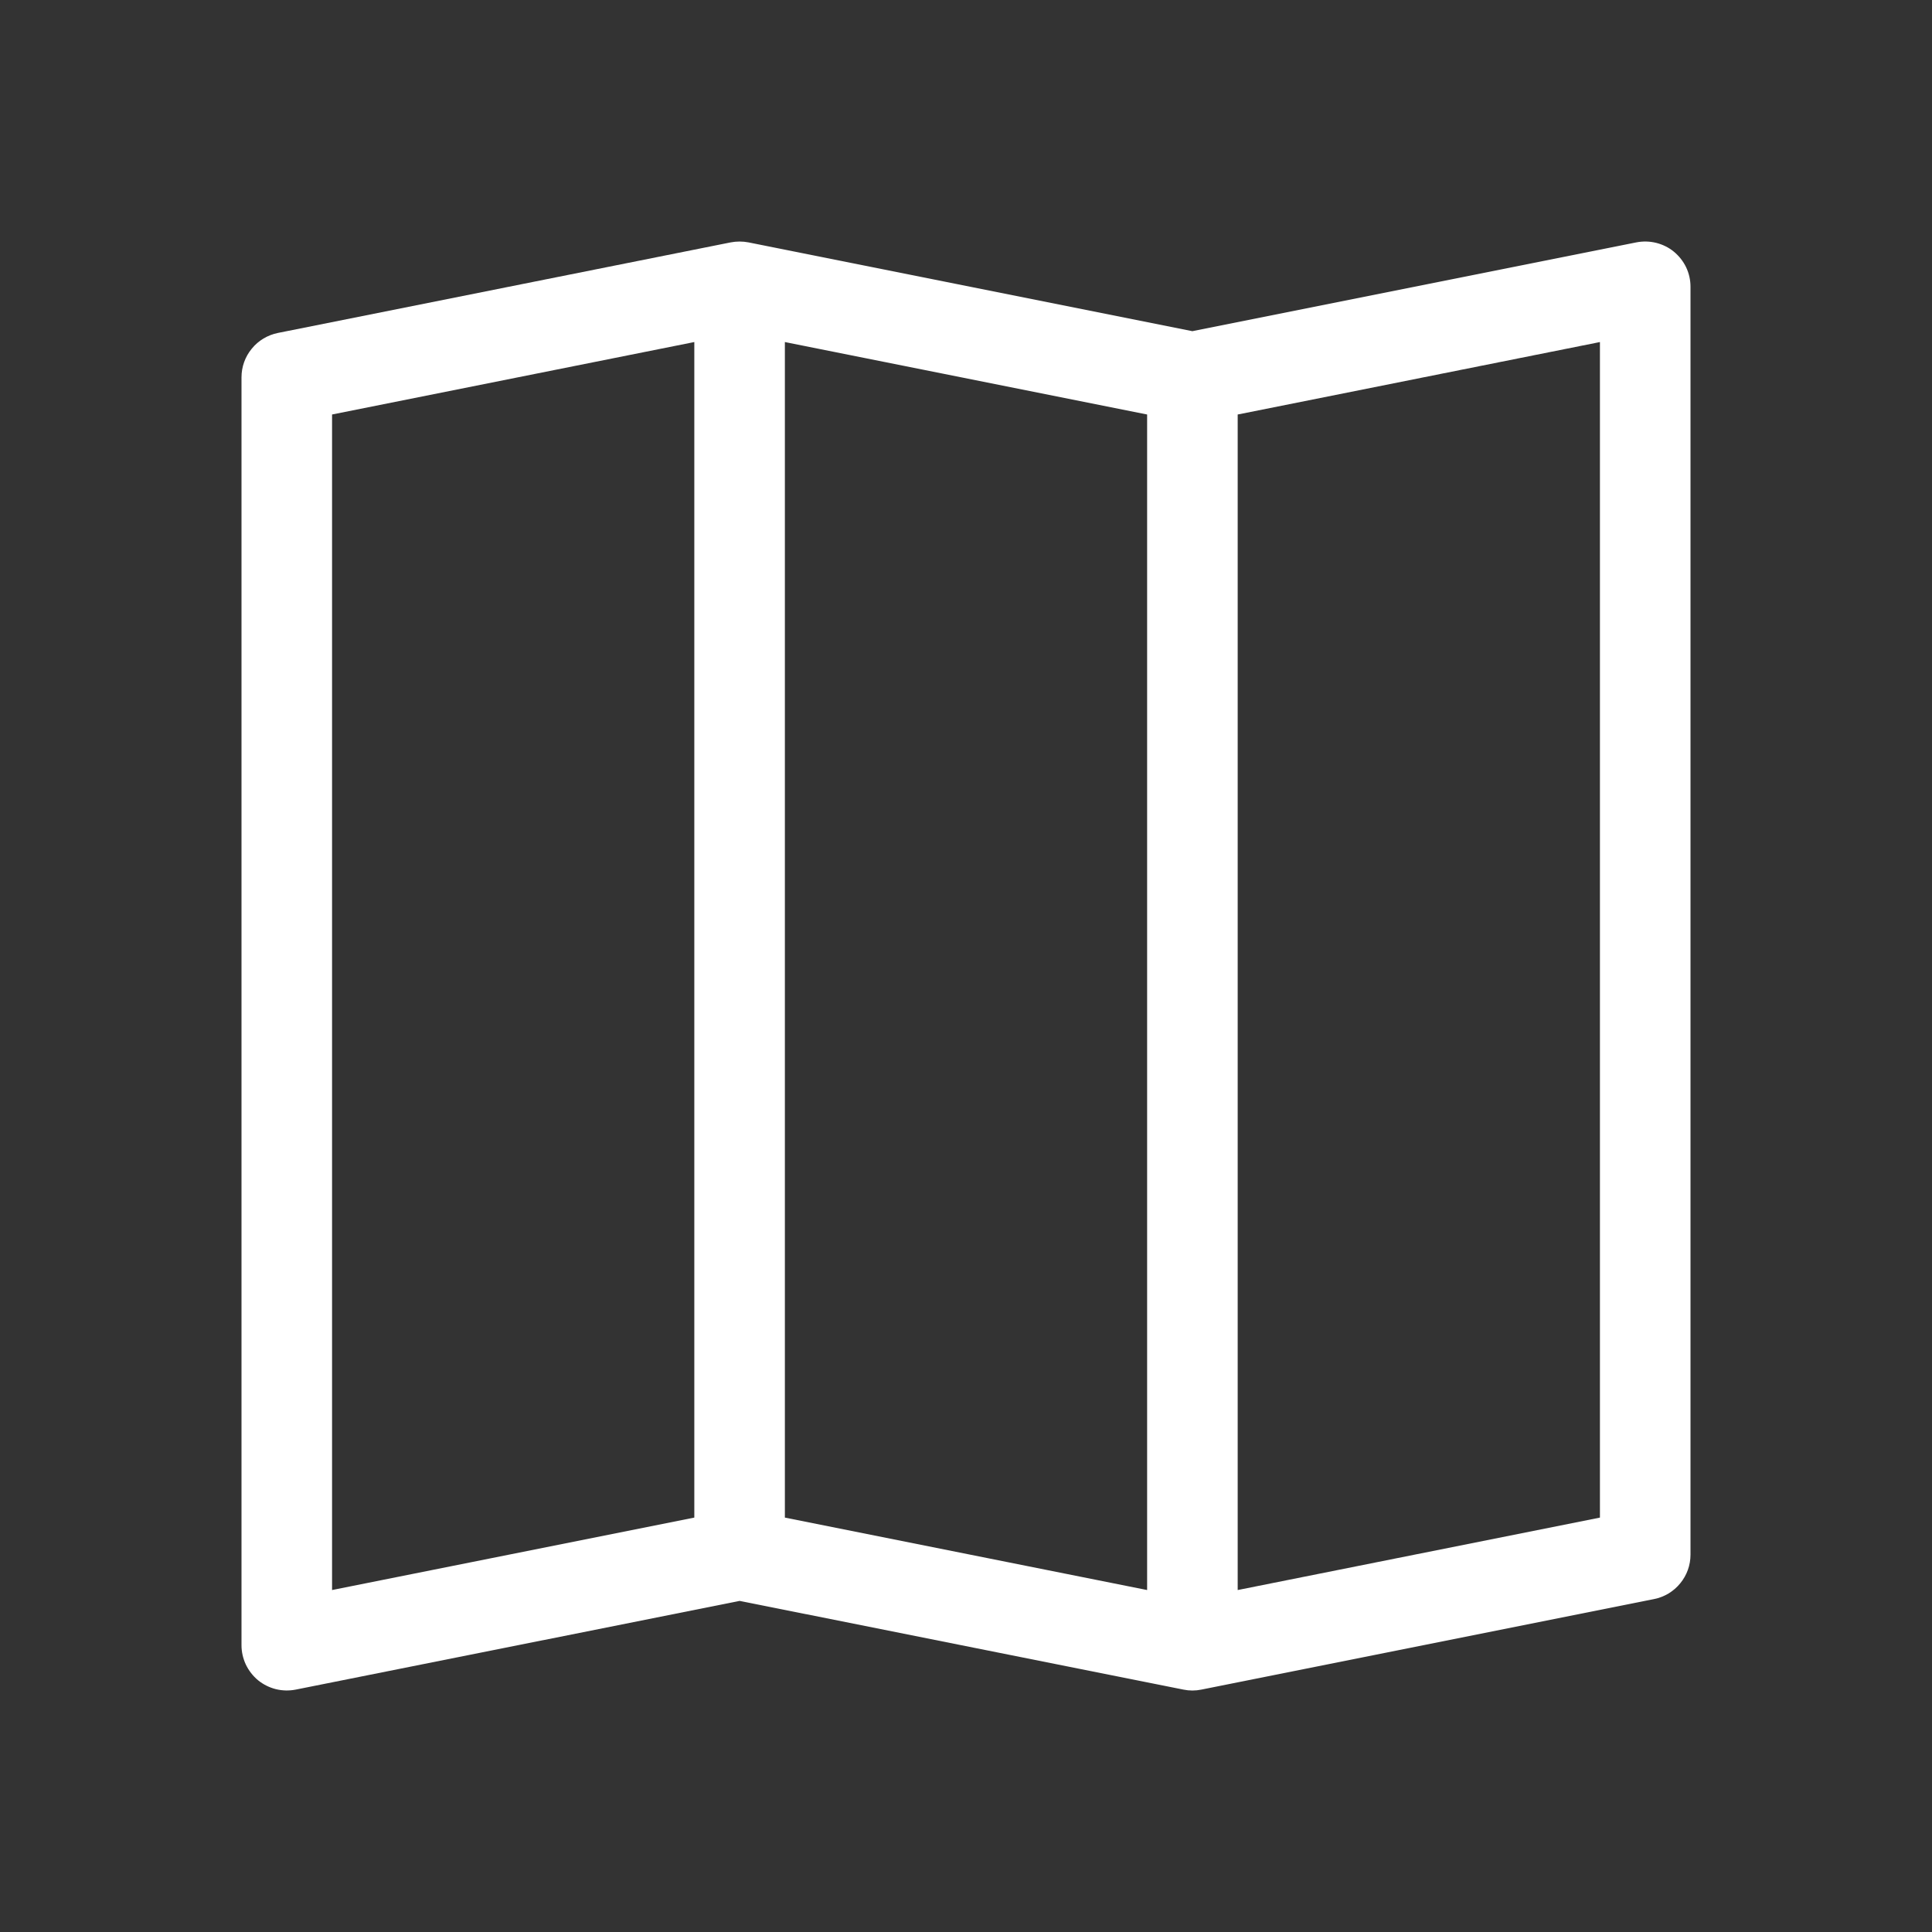 <svg width="24" height="24" viewBox="0 0 24 24" fill="none" xmlns="http://www.w3.org/2000/svg">
<rect x="0" y="0" width="24" height="24" fill="#333333" stroke="none"/>
<path fill-rule="evenodd" clip-rule="evenodd" d="M20.794 3.127C20.858 3.18 20.91 3.246 20.946 3.321C20.982 3.397 21 3.479 21 3.562V19.313C21 19.443 20.955 19.569 20.872 19.669C20.79 19.77 20.675 19.839 20.548 19.864L14.923 20.989C14.85 21.004 14.775 21.004 14.702 20.989L9.188 19.887L3.673 20.989C3.591 21.005 3.507 21.003 3.426 20.983C3.346 20.963 3.27 20.925 3.206 20.873C3.142 20.82 3.09 20.753 3.054 20.678C3.019 20.603 3 20.521 3 20.438V4.687C3 4.557 3.045 4.431 3.128 4.331C3.21 4.23 3.325 4.162 3.452 4.136L9.077 3.011C9.15 2.997 9.225 2.997 9.298 3.011L14.812 4.114L20.327 3.011C20.409 2.995 20.493 2.997 20.574 3.017C20.654 3.037 20.73 3.074 20.794 3.127ZM14.25 5.149L9.75 4.249V18.852L14.25 19.752V5.149ZM15.375 19.752L19.875 18.852V4.249L15.375 5.149V19.752ZM8.625 18.852V4.249L4.125 5.149V19.752L8.625 18.852Z" fill="white"/>
</svg>
